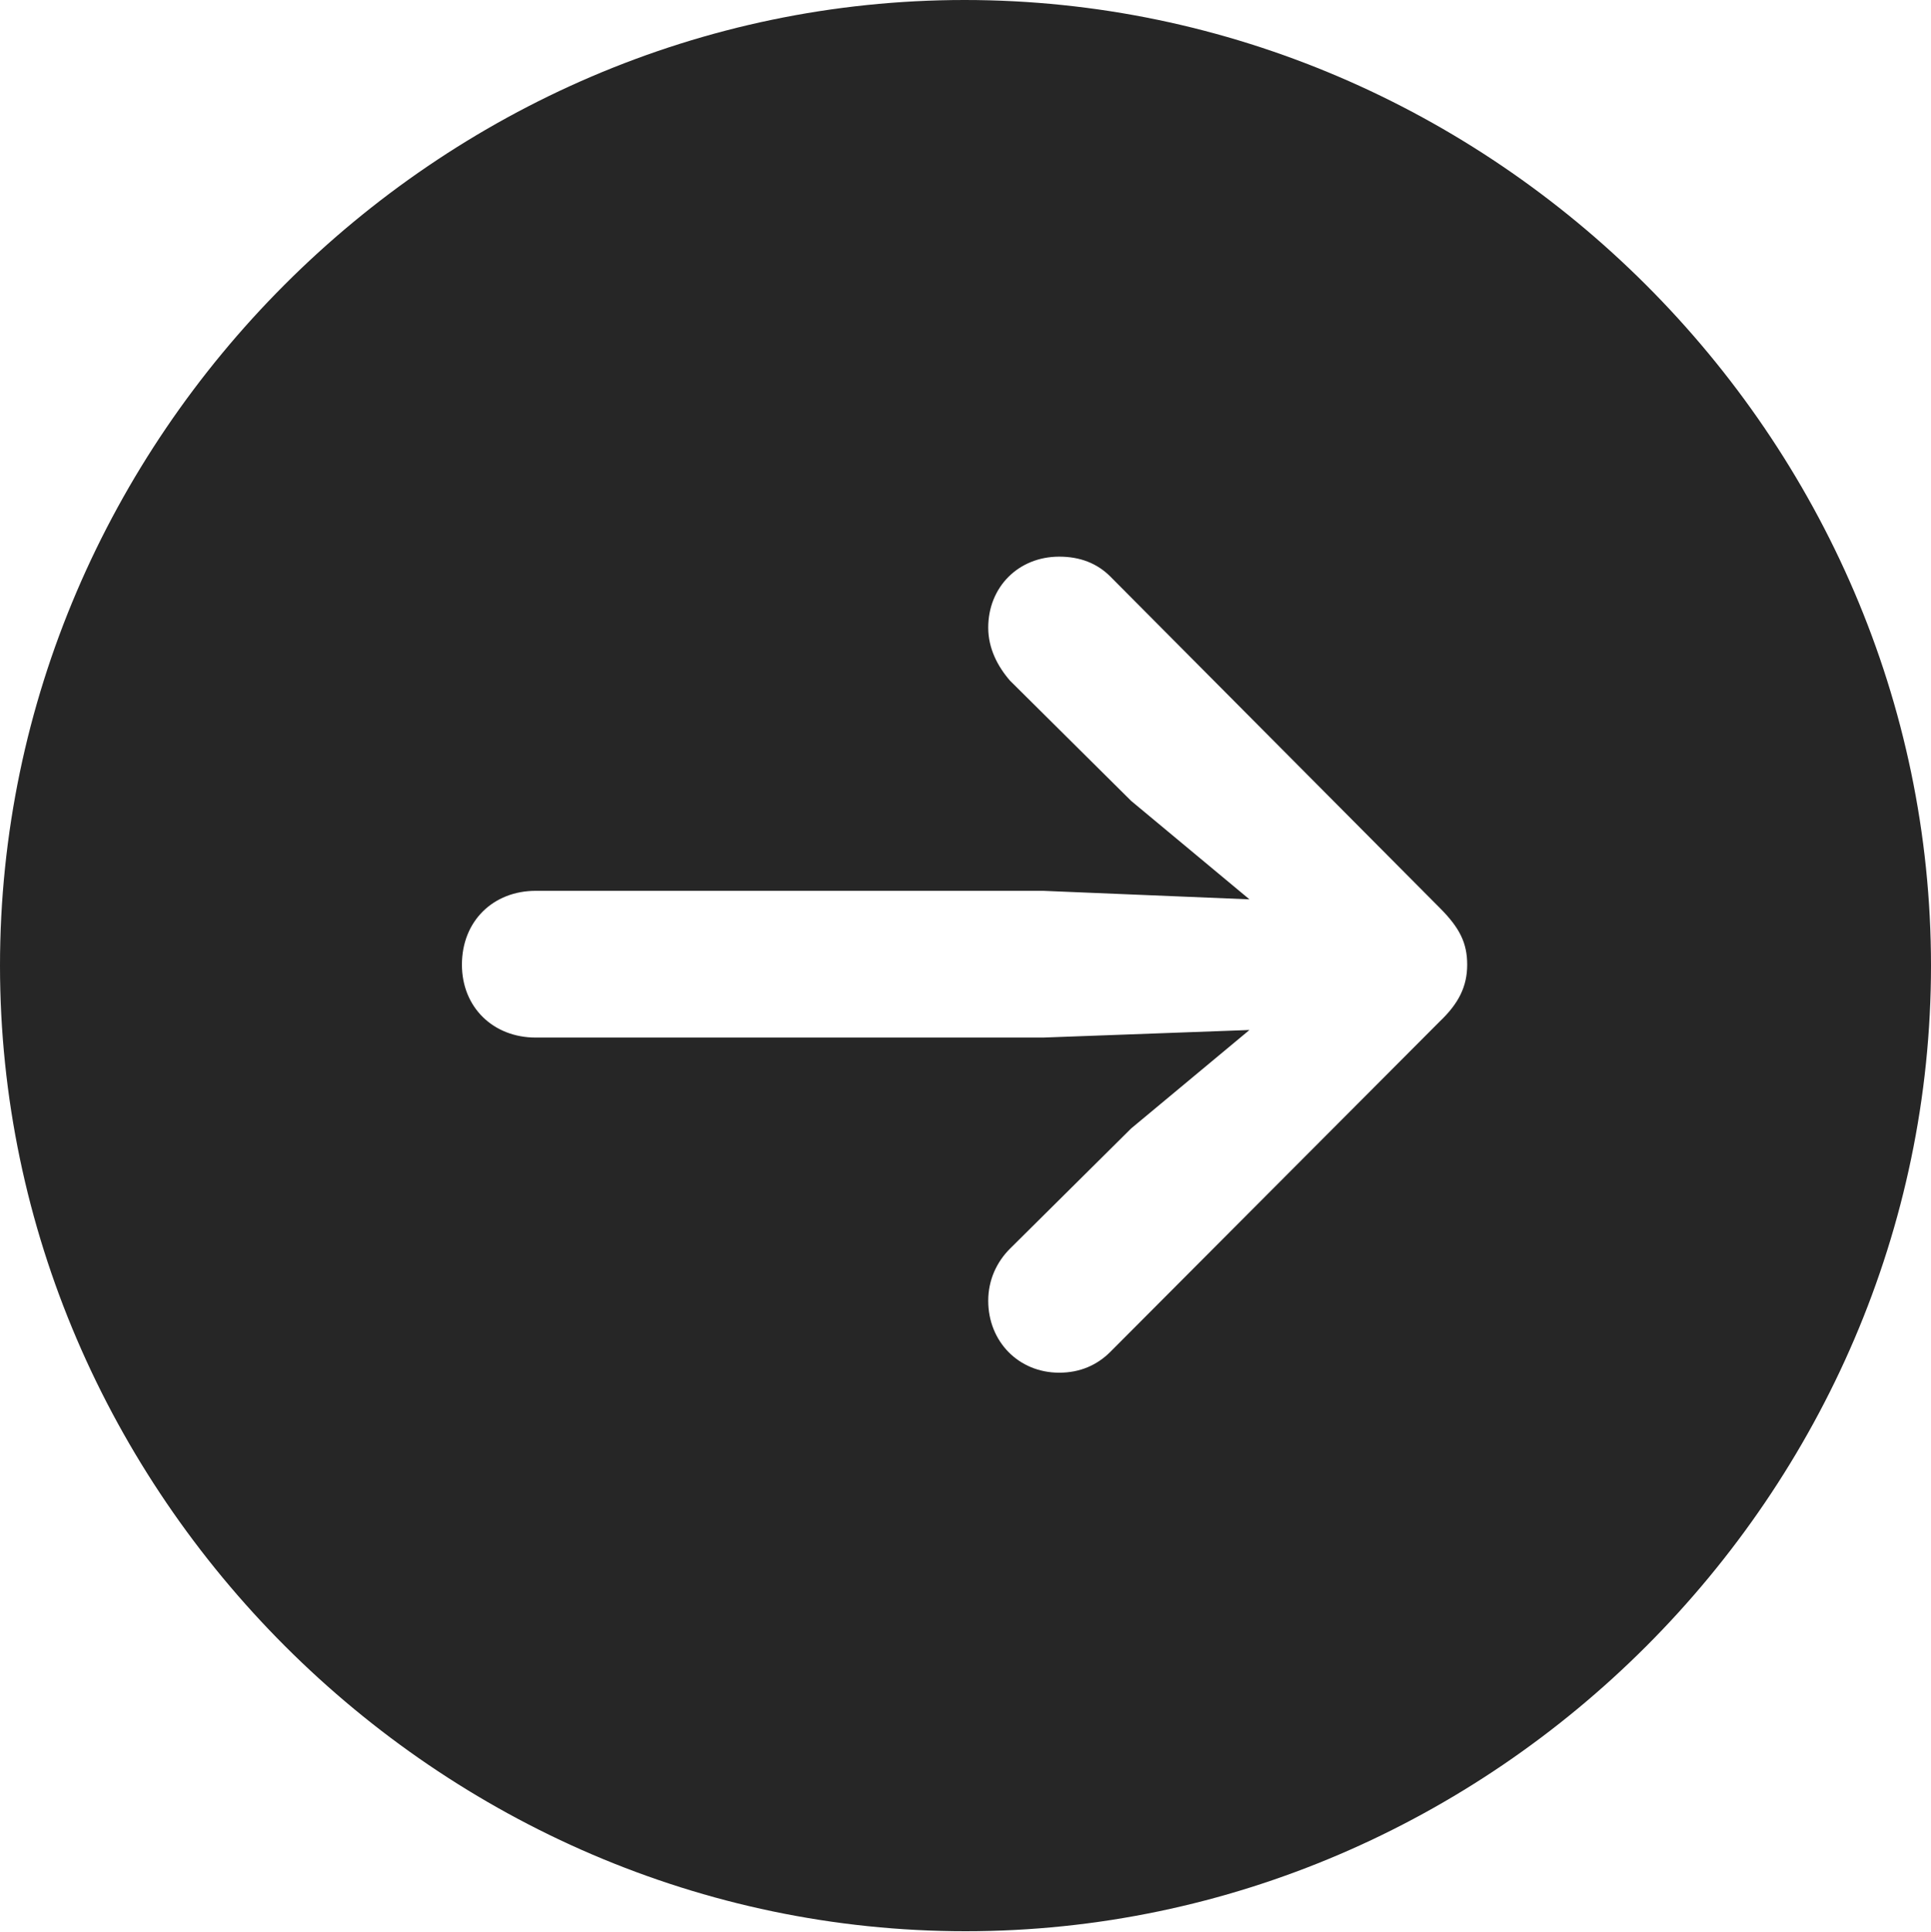 <?xml version="1.0" encoding="UTF-8"?>
<!--Generator: Apple Native CoreSVG 232.5-->
<!DOCTYPE svg
PUBLIC "-//W3C//DTD SVG 1.1//EN"
       "http://www.w3.org/Graphics/SVG/1.1/DTD/svg11.dtd">
<svg version="1.1" xmlns="http://www.w3.org/2000/svg" xmlns:xlink="http://www.w3.org/1999/xlink" width="99.609" height="99.658">
 <g>
  <rect height="99.658" opacity="0" width="99.609" x="0" y="0"/>
  <path d="M99.609 49.805C99.609 77.002 77.051 99.609 49.805 99.609C22.607 99.609 0 77.002 0 49.805C0 22.559 22.559 0 49.756 0C77.002 0 99.609 22.559 99.609 49.805ZM50.977 32.373C50.977 33.447 51.465 34.375 52.1 35.107L58.35 41.309L64.453 46.387L53.809 45.947L27.637 45.947C25.439 45.947 23.828 47.51 23.828 49.756C23.828 51.953 25.439 53.516 27.637 53.516L53.809 53.516L64.453 53.125L58.35 58.203L52.1 64.404C51.416 65.088 50.977 66.016 50.977 67.09C50.977 69.189 52.539 70.801 54.639 70.801C55.713 70.801 56.592 70.41 57.275 69.727L74.268 52.685C75.244 51.758 75.684 50.879 75.684 49.756C75.684 48.633 75.293 47.852 74.268 46.826L57.275 29.736C56.592 29.053 55.713 28.711 54.639 28.711C52.539 28.711 50.977 30.273 50.977 32.373Z" fill="#000000" fill-opacity="0.85"/>
 </g>
</svg>
